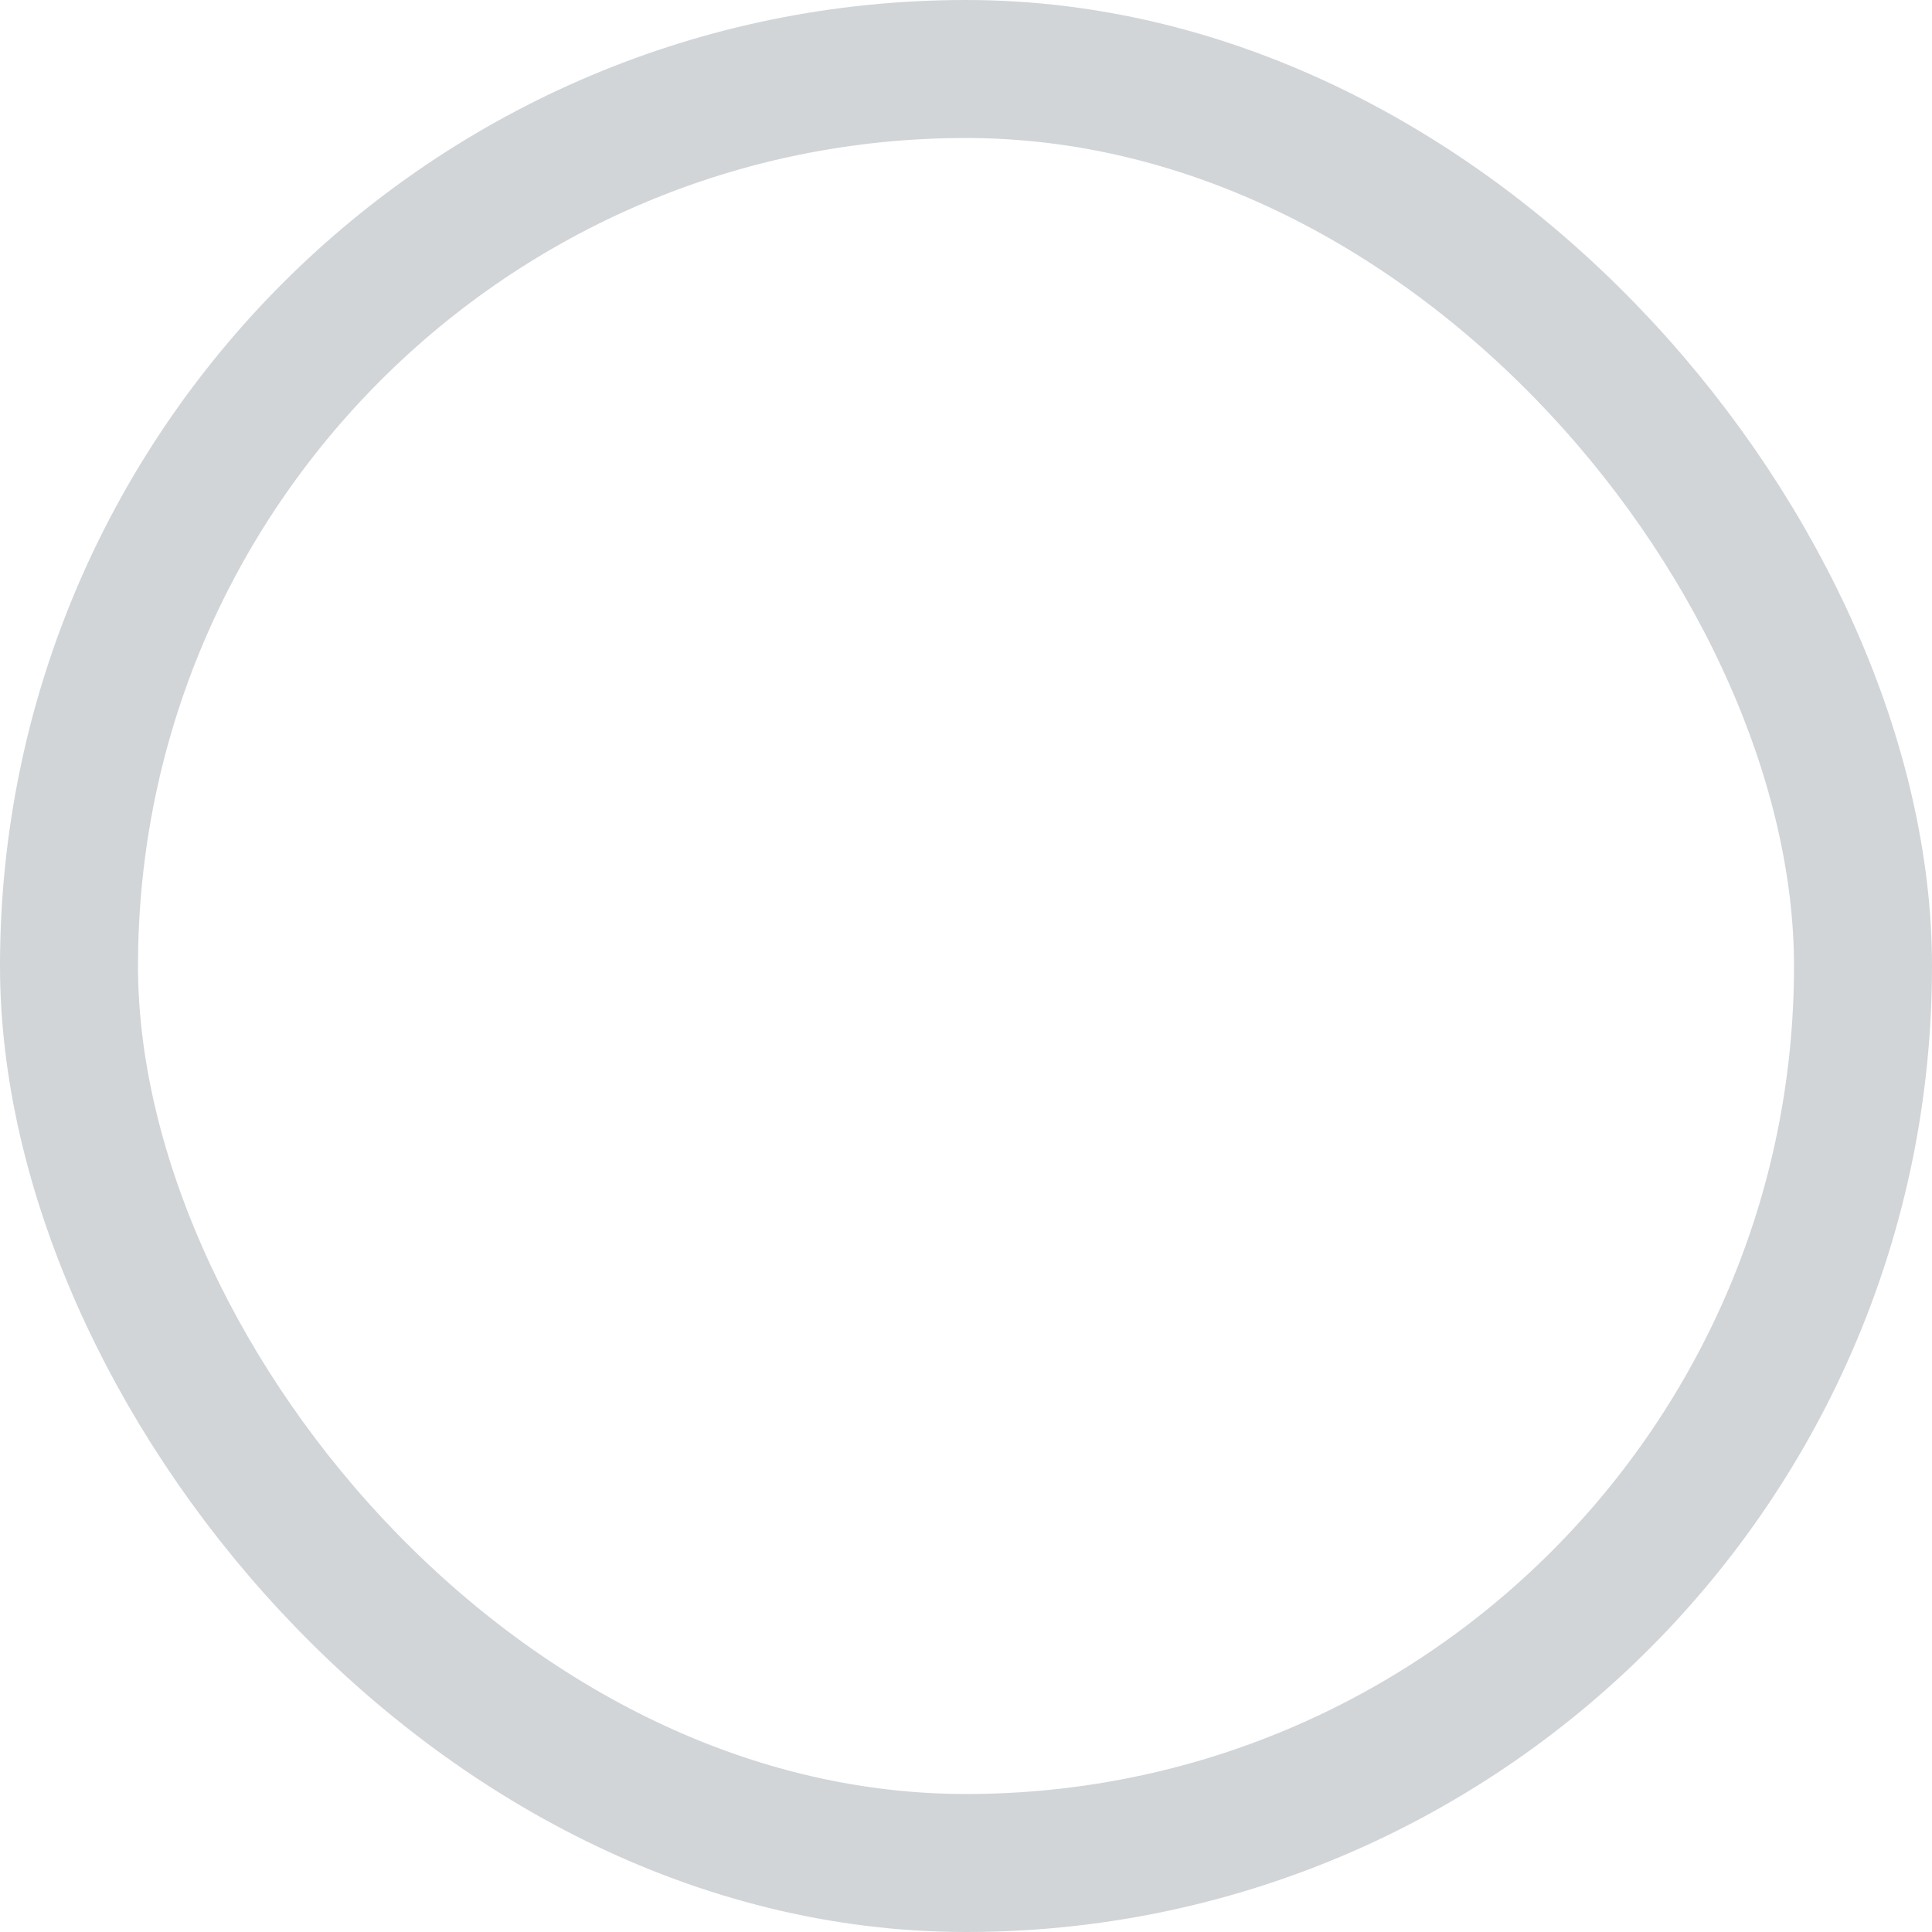 <?xml version="1.0" encoding="UTF-8"?>
<svg width="14px" height="14px" viewBox="0 0 14 14" version="1.1" xmlns="http://www.w3.org/2000/svg" xmlns:xlink="http://www.w3.org/1999/xlink">
    <title>单选框-未选中</title>
    <g id="单选框-未选中" stroke="none" stroke-width="1" fill="none" fill-rule="evenodd">
        <rect stroke="#D1D5D8" x="0.5" y="0.5" width="13" height="13" rx="6.5"></rect>
    </g>
</svg>
